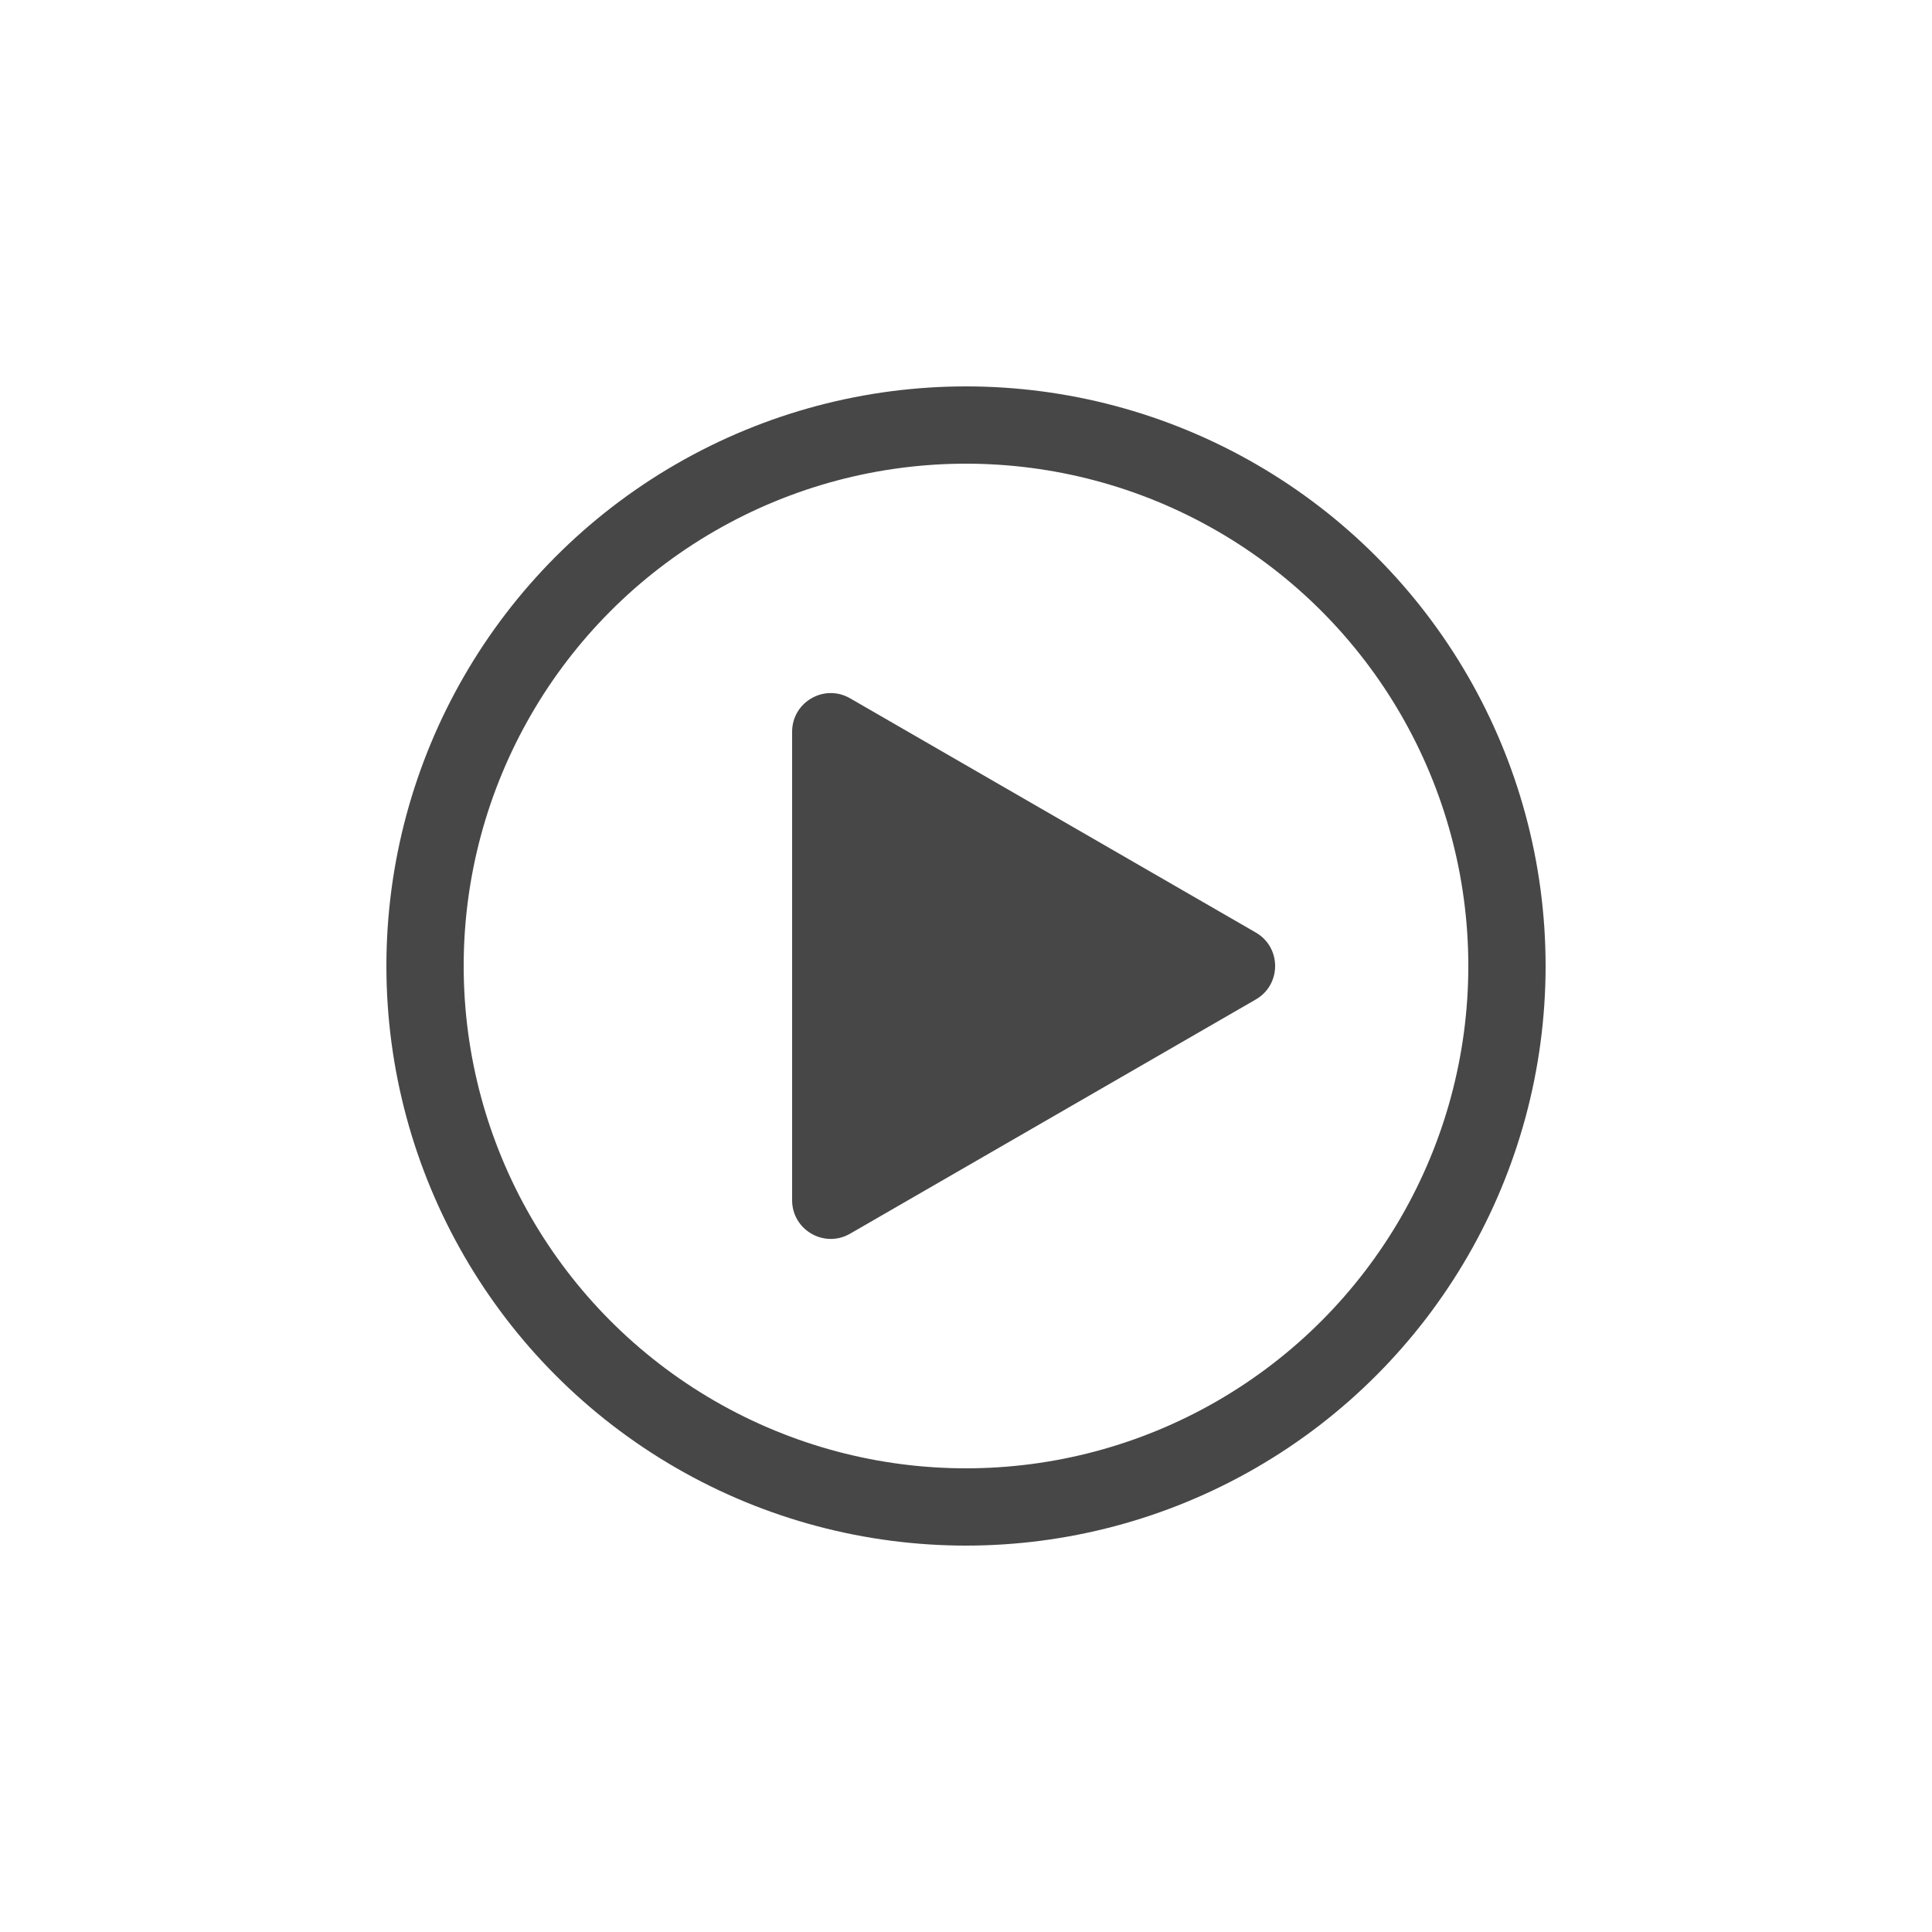 <svg width="50" height="50" viewBox="0 0 50 50" fill="none" xmlns="http://www.w3.org/2000/svg">
<circle cx="25" cy="25" r="14" stroke="#474747" stroke-width="2"/>
<path d="M32.5 24.134C33.167 24.519 33.167 25.481 32.5 25.866L22 31.928C21.333 32.313 20.5 31.832 20.5 31.062L20.5 18.938C20.5 18.168 21.333 17.687 22 18.072L32.5 24.134Z" fill="#474747"/>
</svg>
